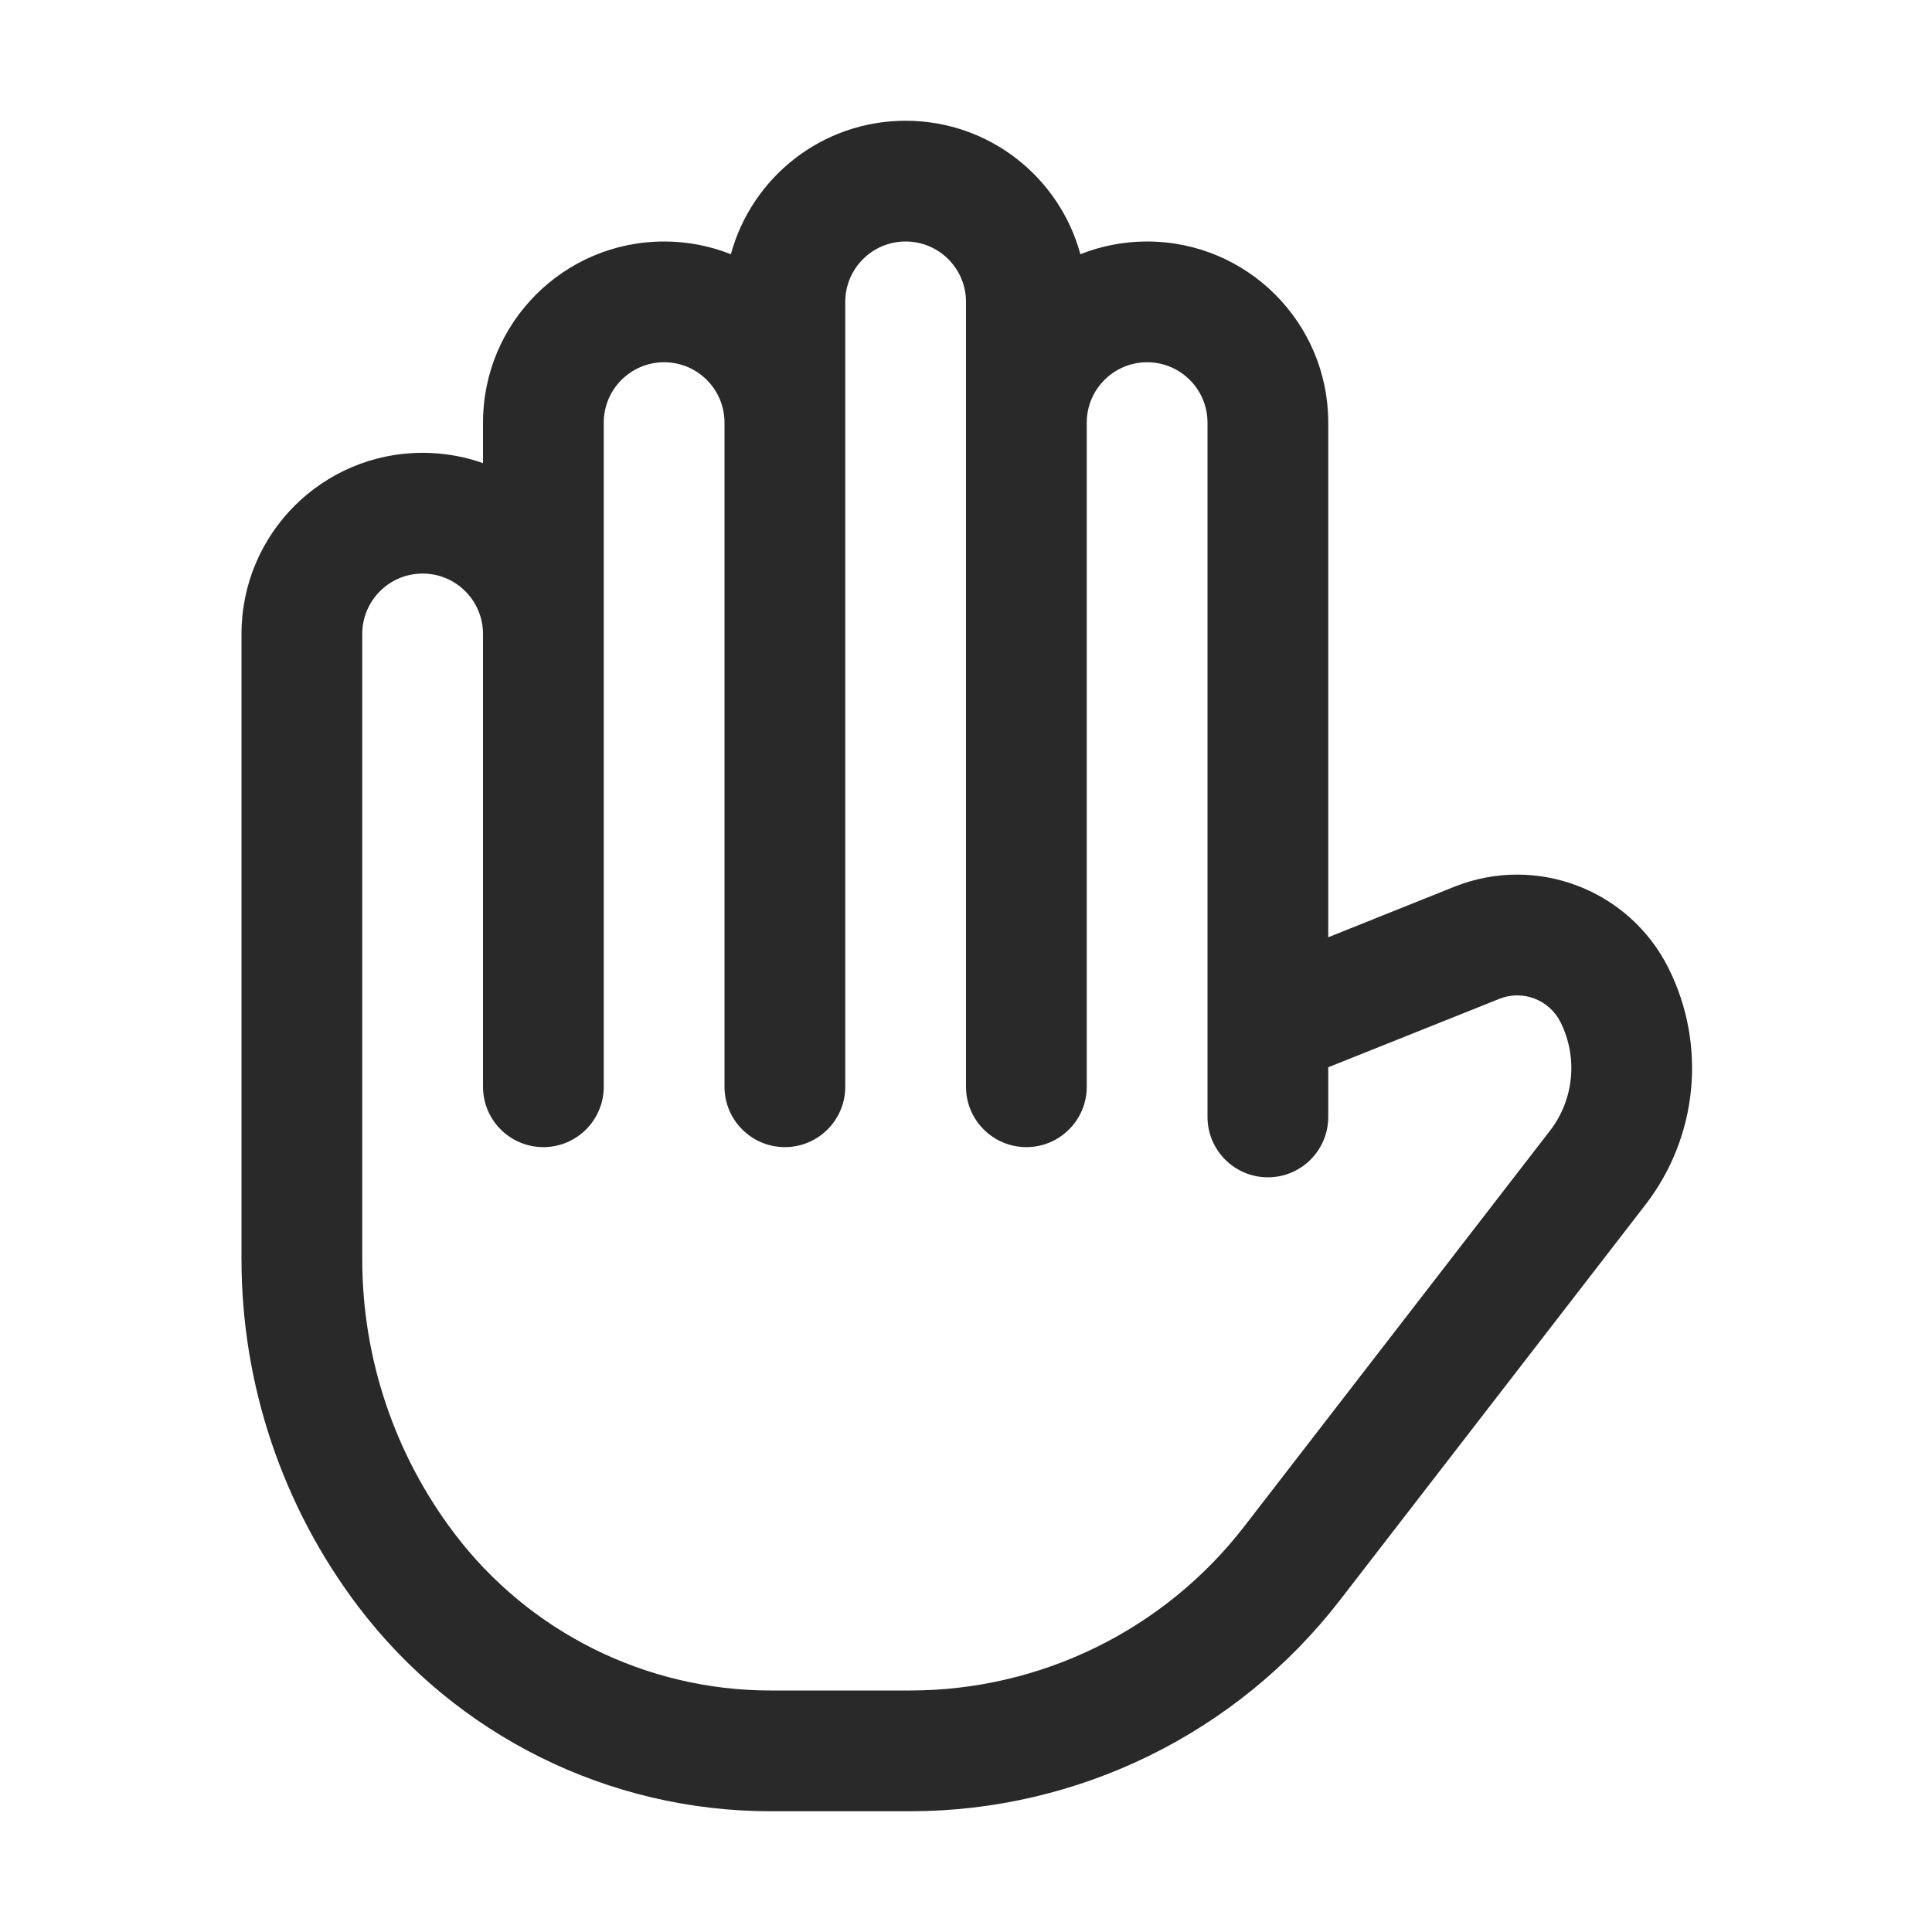 <svg width="24" height="24" viewBox="0 0 24 24" fill="none" xmlns="http://www.w3.org/2000/svg">
<path fill-rule="evenodd" clip-rule="evenodd" d="M3 7.875C3 6.632 4.007 5.625 5.25 5.625C5.513 5.625 5.765 5.67 6 5.753V5.25C6 4.007 7.007 3 8.25 3C8.543 3 8.822 3.056 9.079 3.158C9.339 2.202 10.212 1.5 11.25 1.5C12.288 1.5 13.161 2.202 13.421 3.158C13.678 3.056 13.957 3 14.25 3C15.493 3 16.5 4.007 16.5 5.25V11.643L18.067 11.015C19.082 10.61 20.238 11.049 20.727 12.027C21.203 12.98 21.092 14.122 20.44 14.966L16.645 19.878C15.367 21.532 13.394 22.5 11.304 22.5H9.572C7.559 22.5 5.663 21.558 4.448 19.954C3.509 18.714 3 17.2 3 15.644V7.875ZM10.5 3.75C10.5 3.336 10.836 3 11.25 3C11.664 3 12 3.336 12 3.75V13.5C12 13.914 12.336 14.25 12.75 14.25C13.164 14.25 13.5 13.914 13.5 13.5V5.25C13.5 4.836 13.836 4.5 14.25 4.5C14.664 4.5 15 4.836 15 5.25V12.733C15 12.745 15 12.756 15 12.768V13.875C15 14.289 15.336 14.625 15.75 14.625C16.164 14.625 16.5 14.289 16.5 13.875V13.258L18.625 12.408C18.915 12.292 19.245 12.418 19.385 12.697C19.604 13.136 19.553 13.661 19.253 14.048L15.458 18.96C14.464 20.247 12.93 21 11.304 21H9.572C8.029 21 6.575 20.278 5.644 19.048C4.902 18.069 4.5 16.873 4.5 15.644V7.875C4.5 7.461 4.836 7.125 5.25 7.125C5.664 7.125 6 7.461 6 7.875V13.5C6 13.914 6.336 14.25 6.75 14.25C7.164 14.25 7.5 13.914 7.5 13.5V5.25C7.5 4.836 7.836 4.5 8.25 4.5C8.664 4.5 9 4.836 9 5.25V13.5C9 13.914 9.336 14.25 9.75 14.25C10.164 14.25 10.5 13.914 10.5 13.5V3.75Z" fill="#292929"/>
</svg>
